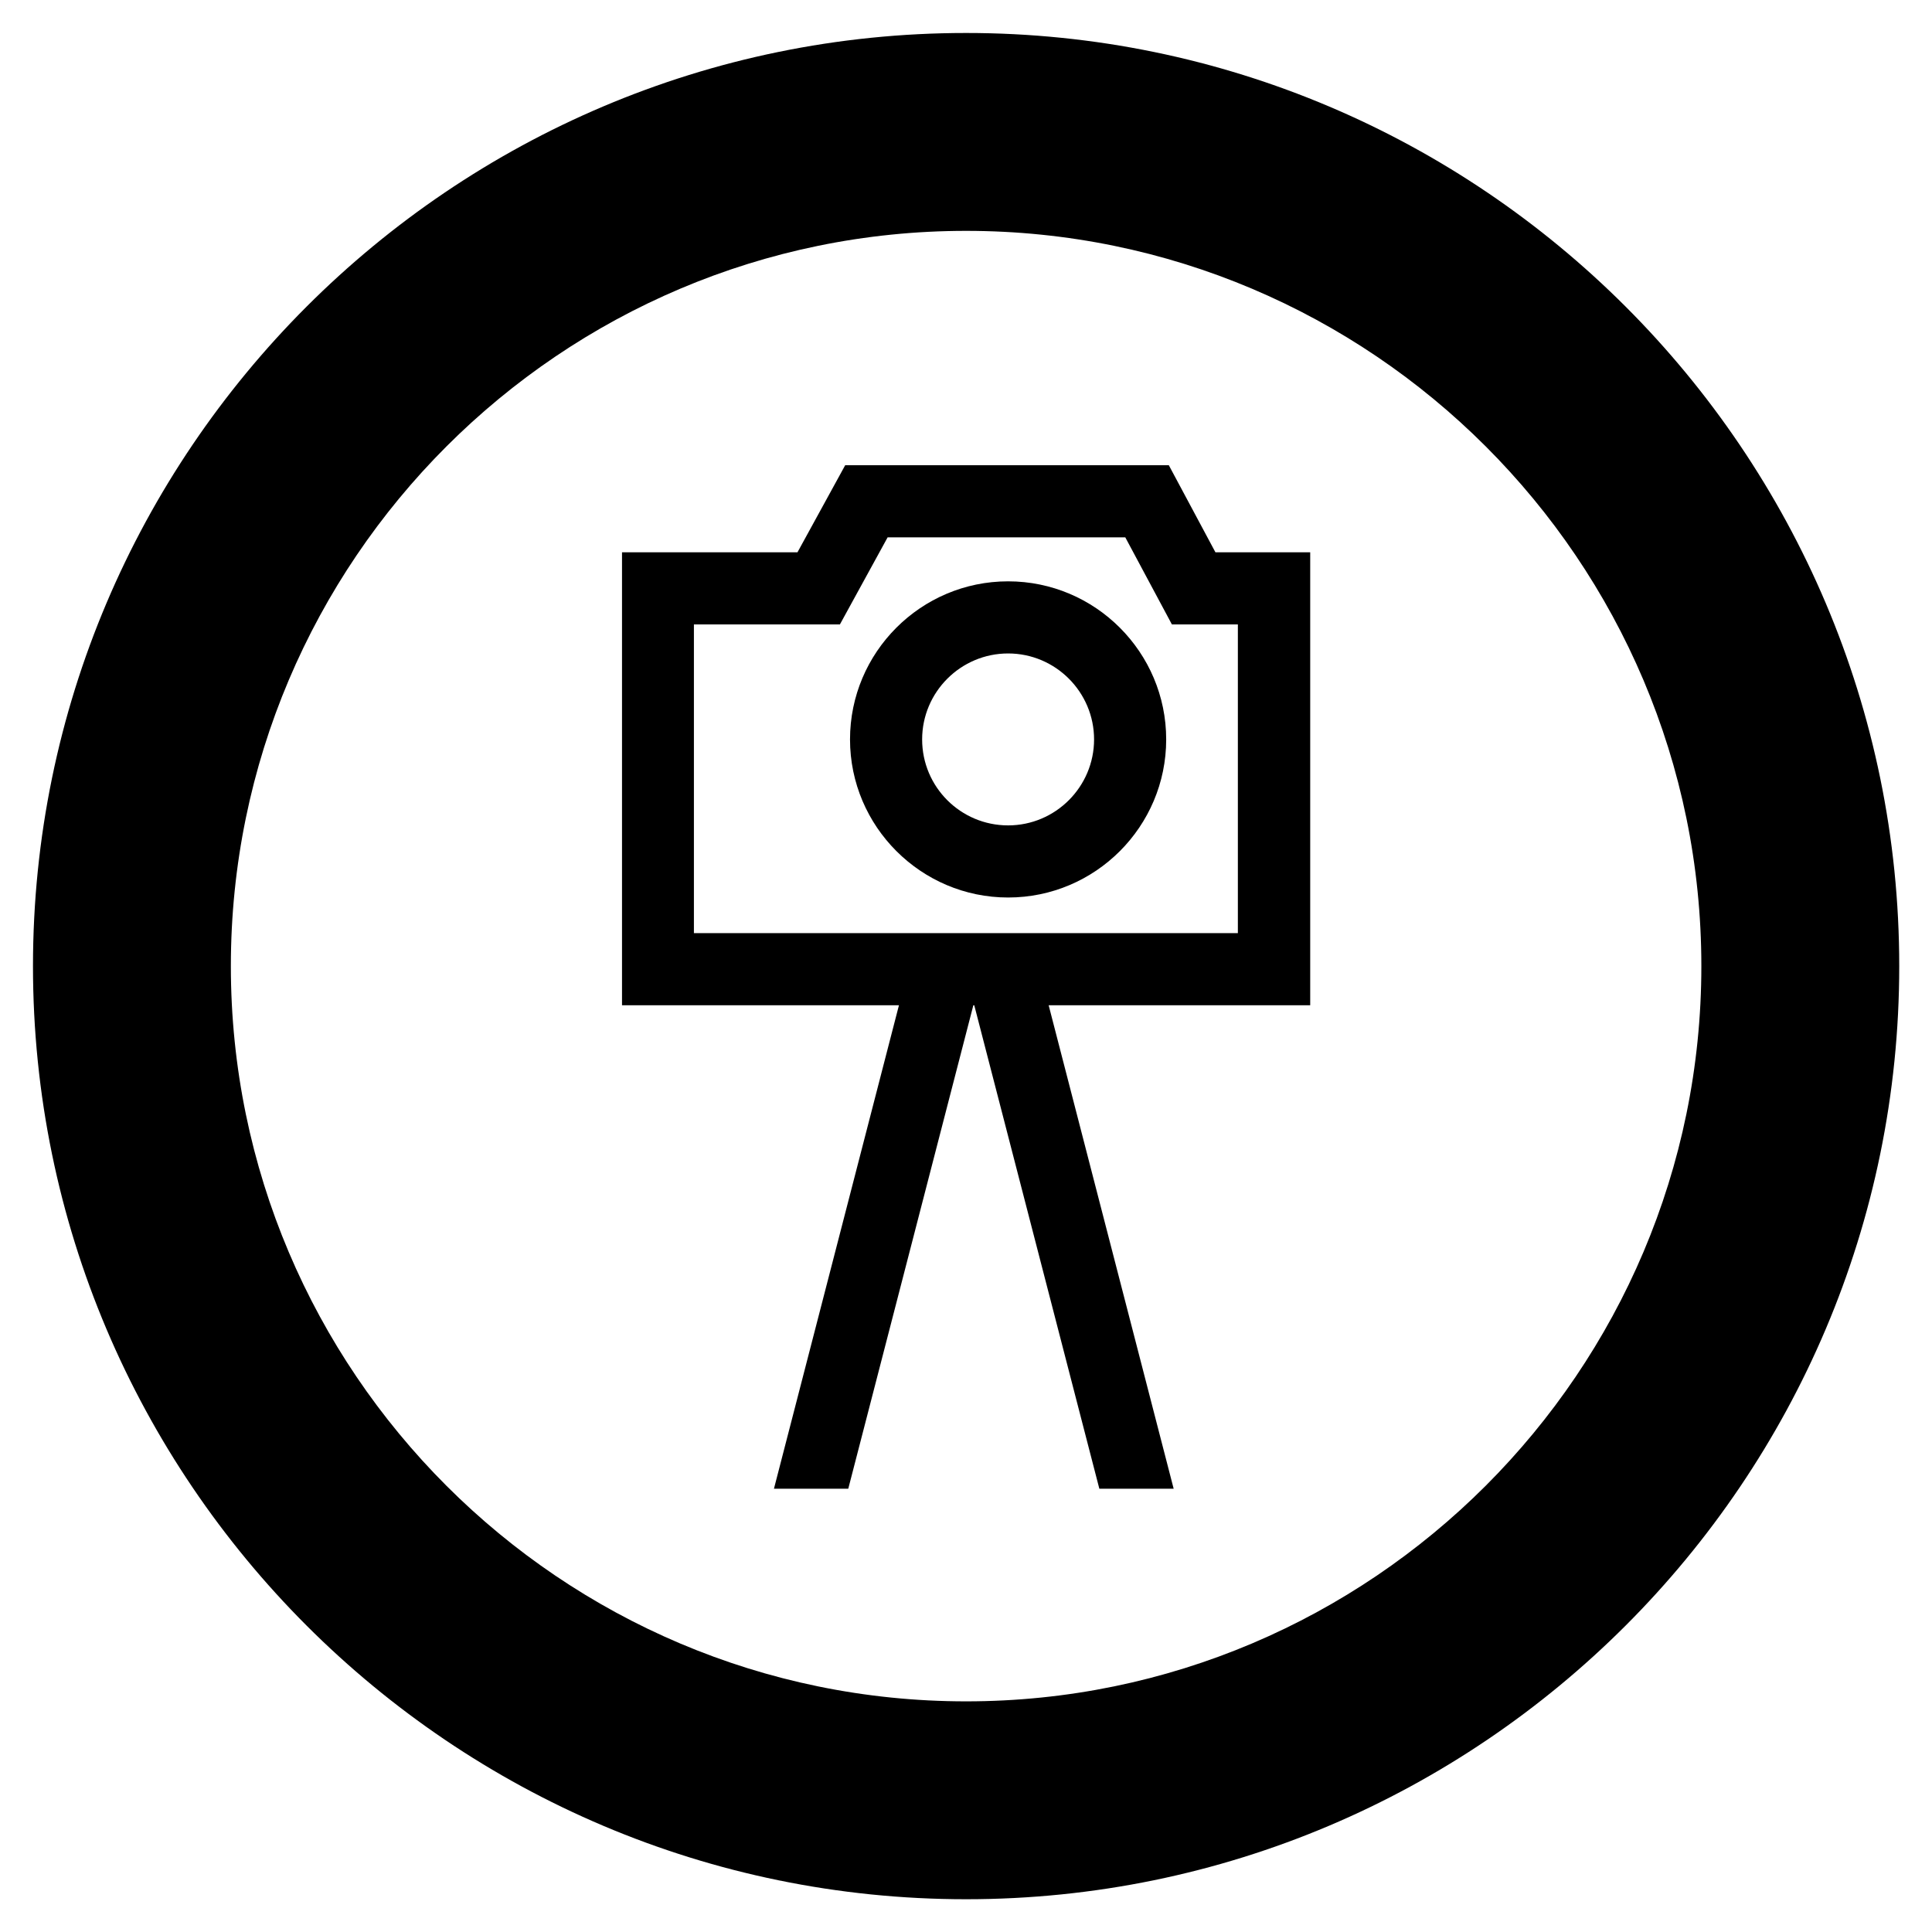 <?xml version="1.0" encoding="utf-8"?>
<!-- Generator: Adobe Illustrator 24.2.0, SVG Export Plug-In . SVG Version: 6.00 Build 0)  -->
<svg version="1.1" id="Layer_1" xmlns="http://www.w3.org/2000/svg" x="0px" y="0px"
	 viewBox="0 0 87.87 87.87" style="enable-background:new 0 0 87.87 87.87;" xml:space="preserve">
<style type="text/css">
	.st0{clip-path:url(#SVGID_2_);fill:#000000;}
</style>
<g>
	<defs>
		<rect id="SVGID_1_" y="0" width="87.87" height="87.87"/>
	</defs>
	<path class="st0" d="M43.94,1.5C20.54,1.5,1.5,20.54,1.5,43.94c0,23.4,19.04,42.44,42.44,42.44c23.4,0,42.44-19.04,42.44-42.44
		C86.38,20.54,67.34,1.5,43.94,1.5 M43.94,77.38c-18.44,0-33.44-15-33.44-33.44c0-18.44,15-33.44,33.44-33.44
		c18.44,0,33.44,15,33.44,33.44C77.38,62.37,62.38,77.38,43.94,77.38"/>
	<path class="st0" d="M45.85,26.44c-3.97,0-7.19,3.23-7.19,7.19s3.23,7.19,7.19,7.19c3.97,0,7.19-3.23,7.19-7.19
		S49.82,26.44,45.85,26.44 M45.85,37.54c-2.16,0-3.91-1.75-3.91-3.91s1.76-3.91,3.91-3.91c2.16,0,3.91,1.76,3.91,3.91
		S48.01,37.54,45.85,37.54"/>
	<path class="st0" d="M55.28,25.12l-2.12-3.96H38.44l-2.17,3.96h-7.98v20.6h31.3v-20.6H55.28z M56.31,42.44H31.56V28.4h6.64
		l2.17-3.96h10.81l2.12,3.96h3V42.44z"/>
	<polygon class="st0" points="44.29,45.64 50,67.71 53.38,67.71 47.11,43.46 44.29,44.19 41.47,43.46 35.2,67.71 38.58,67.71 	"/>
</g>
</svg>
